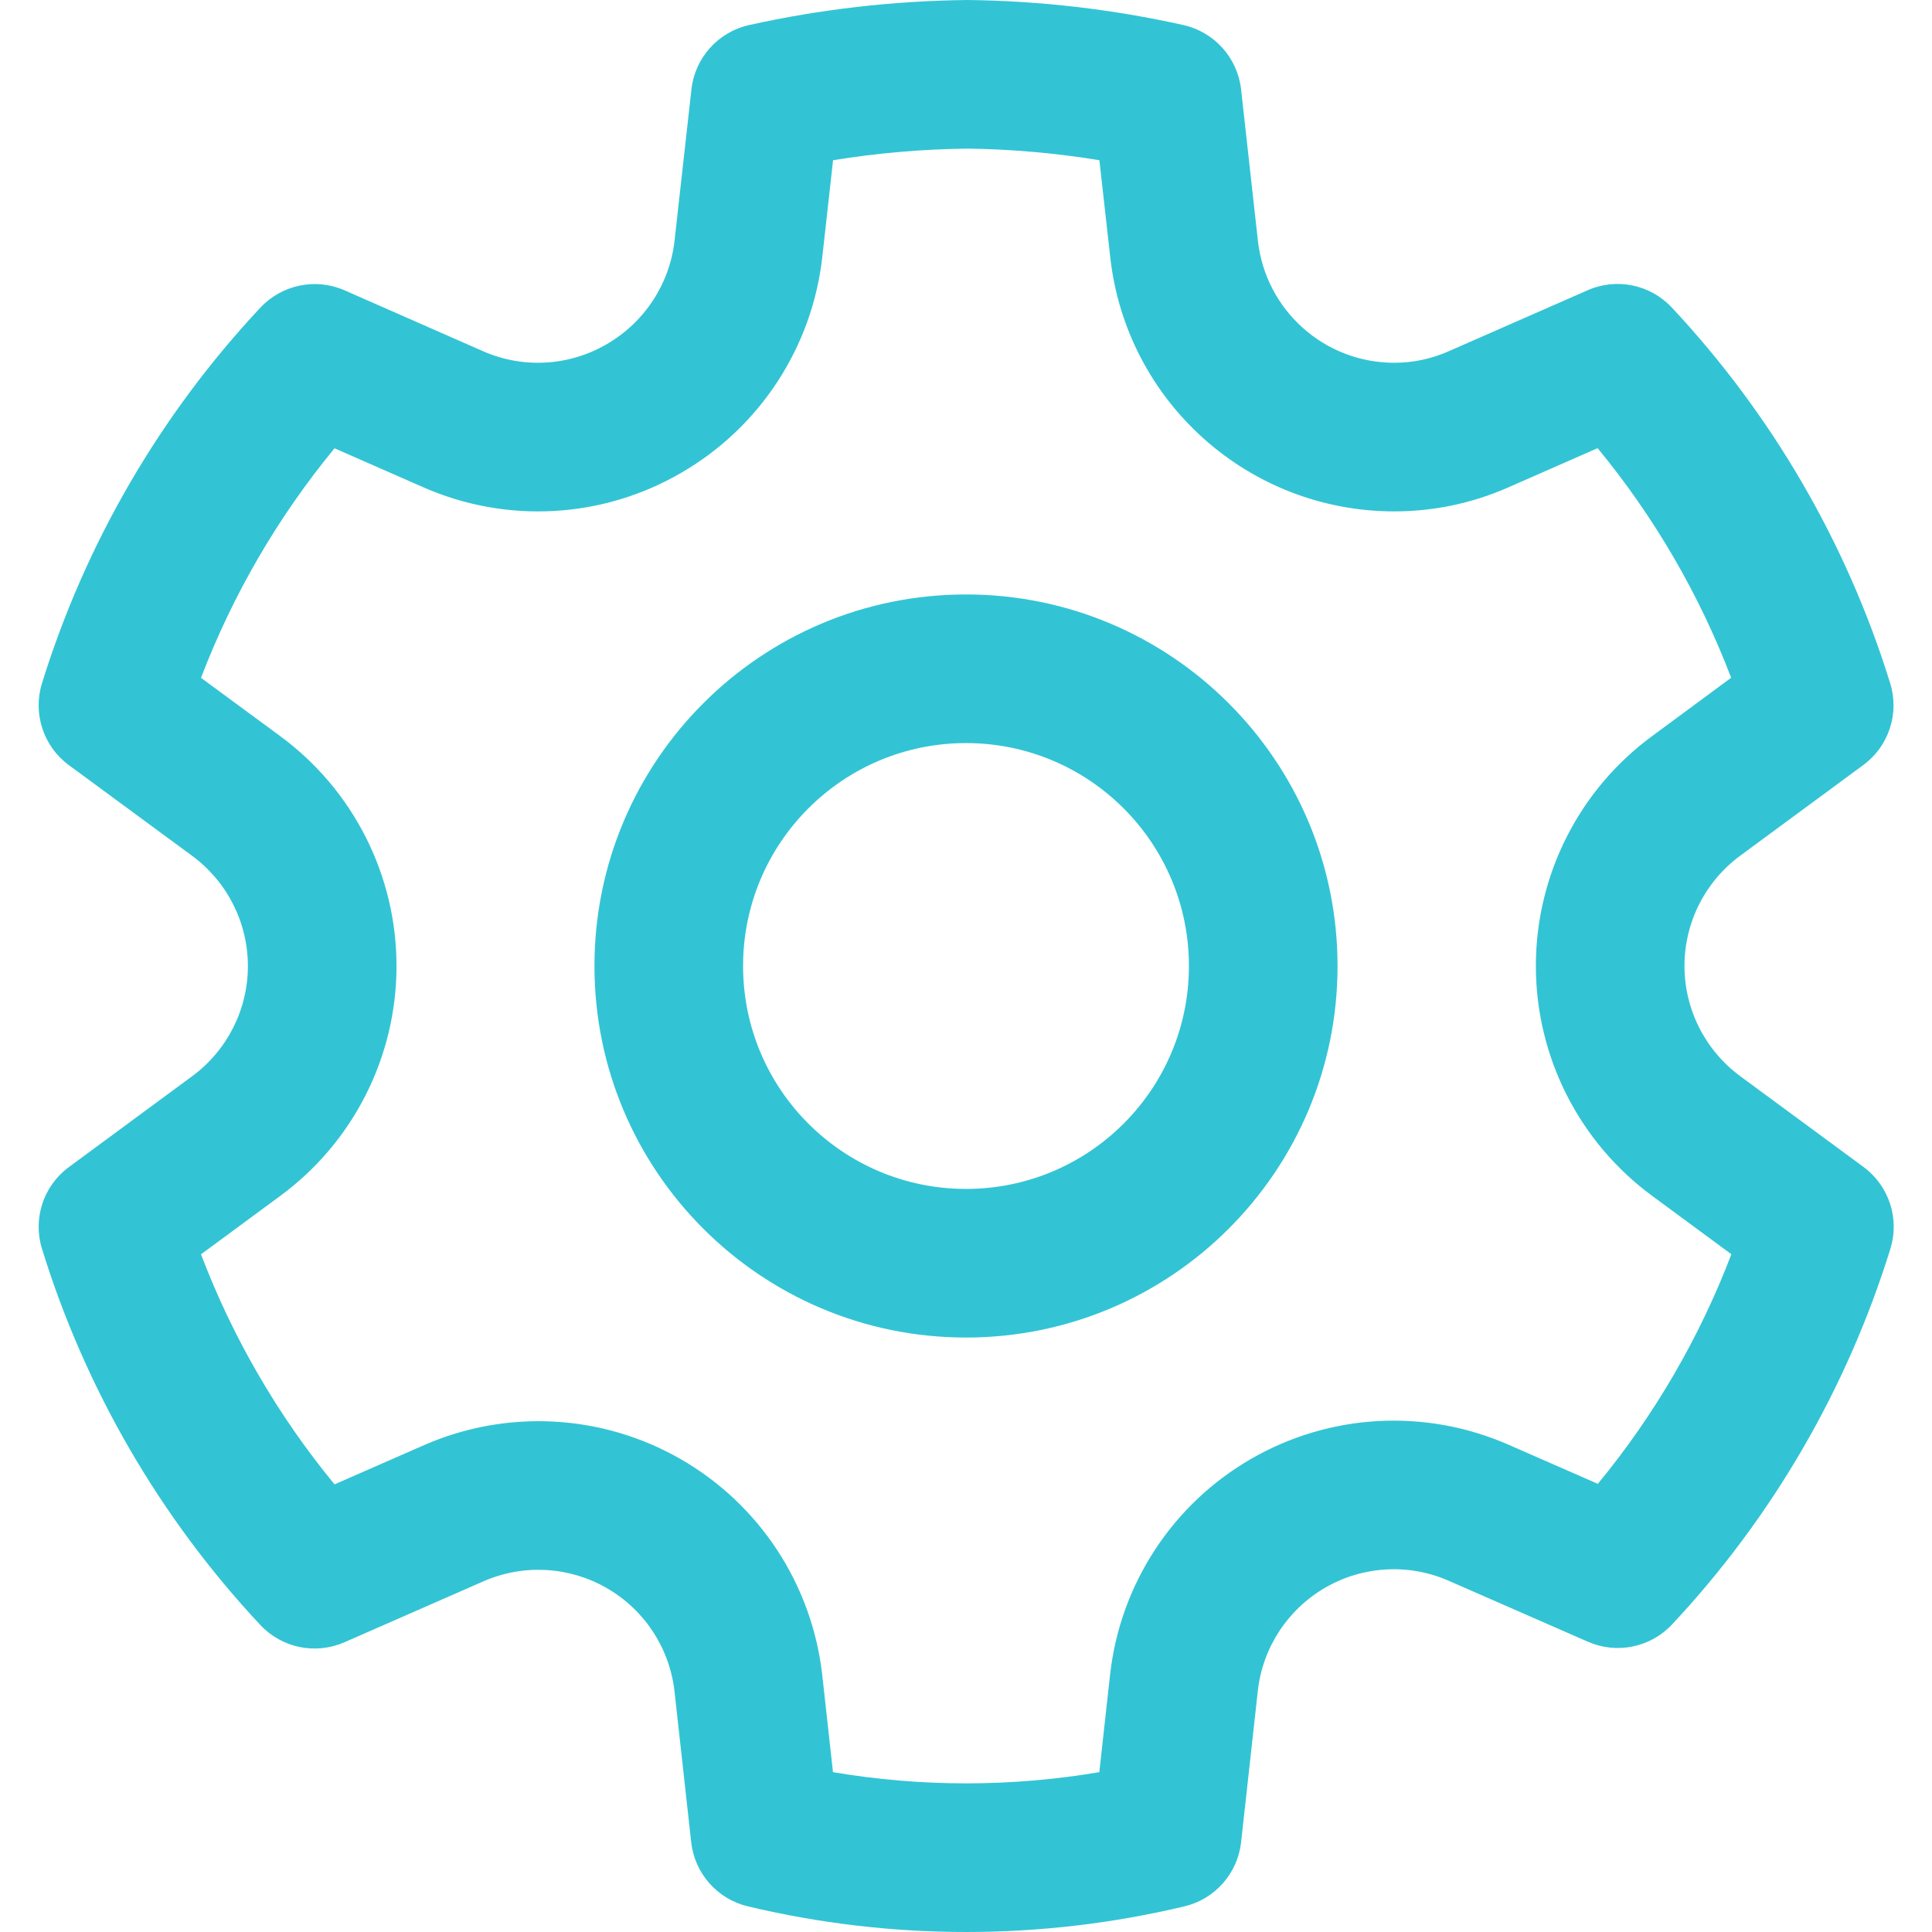 <svg width="26" height="26" viewBox="0 0 26 26" fill="none" xmlns="http://www.w3.org/2000/svg">
<path d="M13.017 0C13.995 0.011 14.97 0.124 15.925 0.337C16.342 0.43 16.654 0.778 16.702 1.203L16.928 3.238C17.031 4.173 17.82 4.881 18.761 4.882C19.014 4.883 19.264 4.83 19.498 4.726L21.366 3.906C21.754 3.735 22.208 3.828 22.498 4.138C23.847 5.58 24.852 7.308 25.437 9.194C25.564 9.601 25.418 10.043 25.076 10.295L23.42 11.515C22.948 11.862 22.669 12.413 22.669 12.999C22.669 13.585 22.948 14.136 23.421 14.484L25.078 15.704C25.421 15.957 25.566 16.399 25.44 16.806C24.855 18.691 23.851 20.42 22.502 21.861C22.212 22.171 21.759 22.264 21.37 22.094L19.495 21.273C18.959 21.038 18.343 21.072 17.836 21.365C17.329 21.658 16.991 22.175 16.927 22.757L16.702 24.793C16.655 25.212 16.35 25.558 15.939 25.655C14.008 26.115 11.996 26.115 10.065 25.655C9.654 25.558 9.349 25.212 9.302 24.793L9.077 22.76C9.011 22.179 8.673 21.664 8.166 21.372C7.66 21.08 7.045 21.046 6.51 21.279L4.635 22.101C4.246 22.271 3.793 22.178 3.503 21.868C2.153 20.425 1.149 18.694 0.565 16.806C0.439 16.4 0.584 15.958 0.927 15.706L2.585 14.484C3.057 14.137 3.336 13.586 3.336 13.001C3.336 12.415 3.057 11.864 2.584 11.516L0.927 10.297C0.584 10.045 0.439 9.602 0.565 9.195C1.15 7.31 2.155 5.581 3.505 4.139C3.795 3.83 4.248 3.737 4.637 3.907L6.504 4.728C7.041 4.963 7.659 4.928 8.168 4.63C8.675 4.336 9.013 3.819 9.078 3.237L9.305 1.203C9.352 0.778 9.664 0.43 10.082 0.337C11.038 0.125 12.014 0.012 13.017 0ZM13.017 2C12.412 2.007 11.808 2.059 11.211 2.156L11.066 3.459C10.93 4.672 10.227 5.748 9.174 6.359C8.115 6.978 6.824 7.052 5.7 6.559L4.502 6.033C3.74 6.958 3.133 8.002 2.705 9.122L3.769 9.905C4.754 10.629 5.336 11.778 5.336 13.001C5.336 14.223 4.754 15.372 3.77 16.095L2.705 16.88C3.132 18.003 3.739 19.048 4.502 19.976L5.709 19.447C6.826 18.959 8.109 19.03 9.165 19.639C10.222 20.248 10.926 21.322 11.065 22.537L11.21 23.849C12.396 24.05 13.608 24.05 14.794 23.849L14.939 22.537C15.074 21.323 15.777 20.245 16.835 19.634C17.893 19.022 19.178 18.951 20.298 19.441L21.503 19.969C22.266 19.043 22.873 17.999 23.3 16.879L22.236 16.095C21.251 15.371 20.669 14.222 20.669 12.999C20.669 11.777 21.251 10.627 22.235 9.905L23.297 9.121C22.87 8.001 22.263 6.957 21.5 6.031L20.305 6.556C19.818 6.772 19.291 6.883 18.759 6.882C16.799 6.88 15.155 5.405 14.941 3.458L14.795 2.156C14.201 2.059 13.604 2.007 13.017 2ZM13 8C15.761 8 18 10.239 18 13C18 15.761 15.761 18 13 18C10.239 18 8 15.761 8 13C8 10.239 10.239 8 13 8ZM13 10C11.343 10 10 11.343 10 13C10 14.657 11.343 16 13 16C14.657 16 16 14.657 16 13C16 11.343 14.657 10 13 10Z" fill="#32C4D4"/>
</svg>
